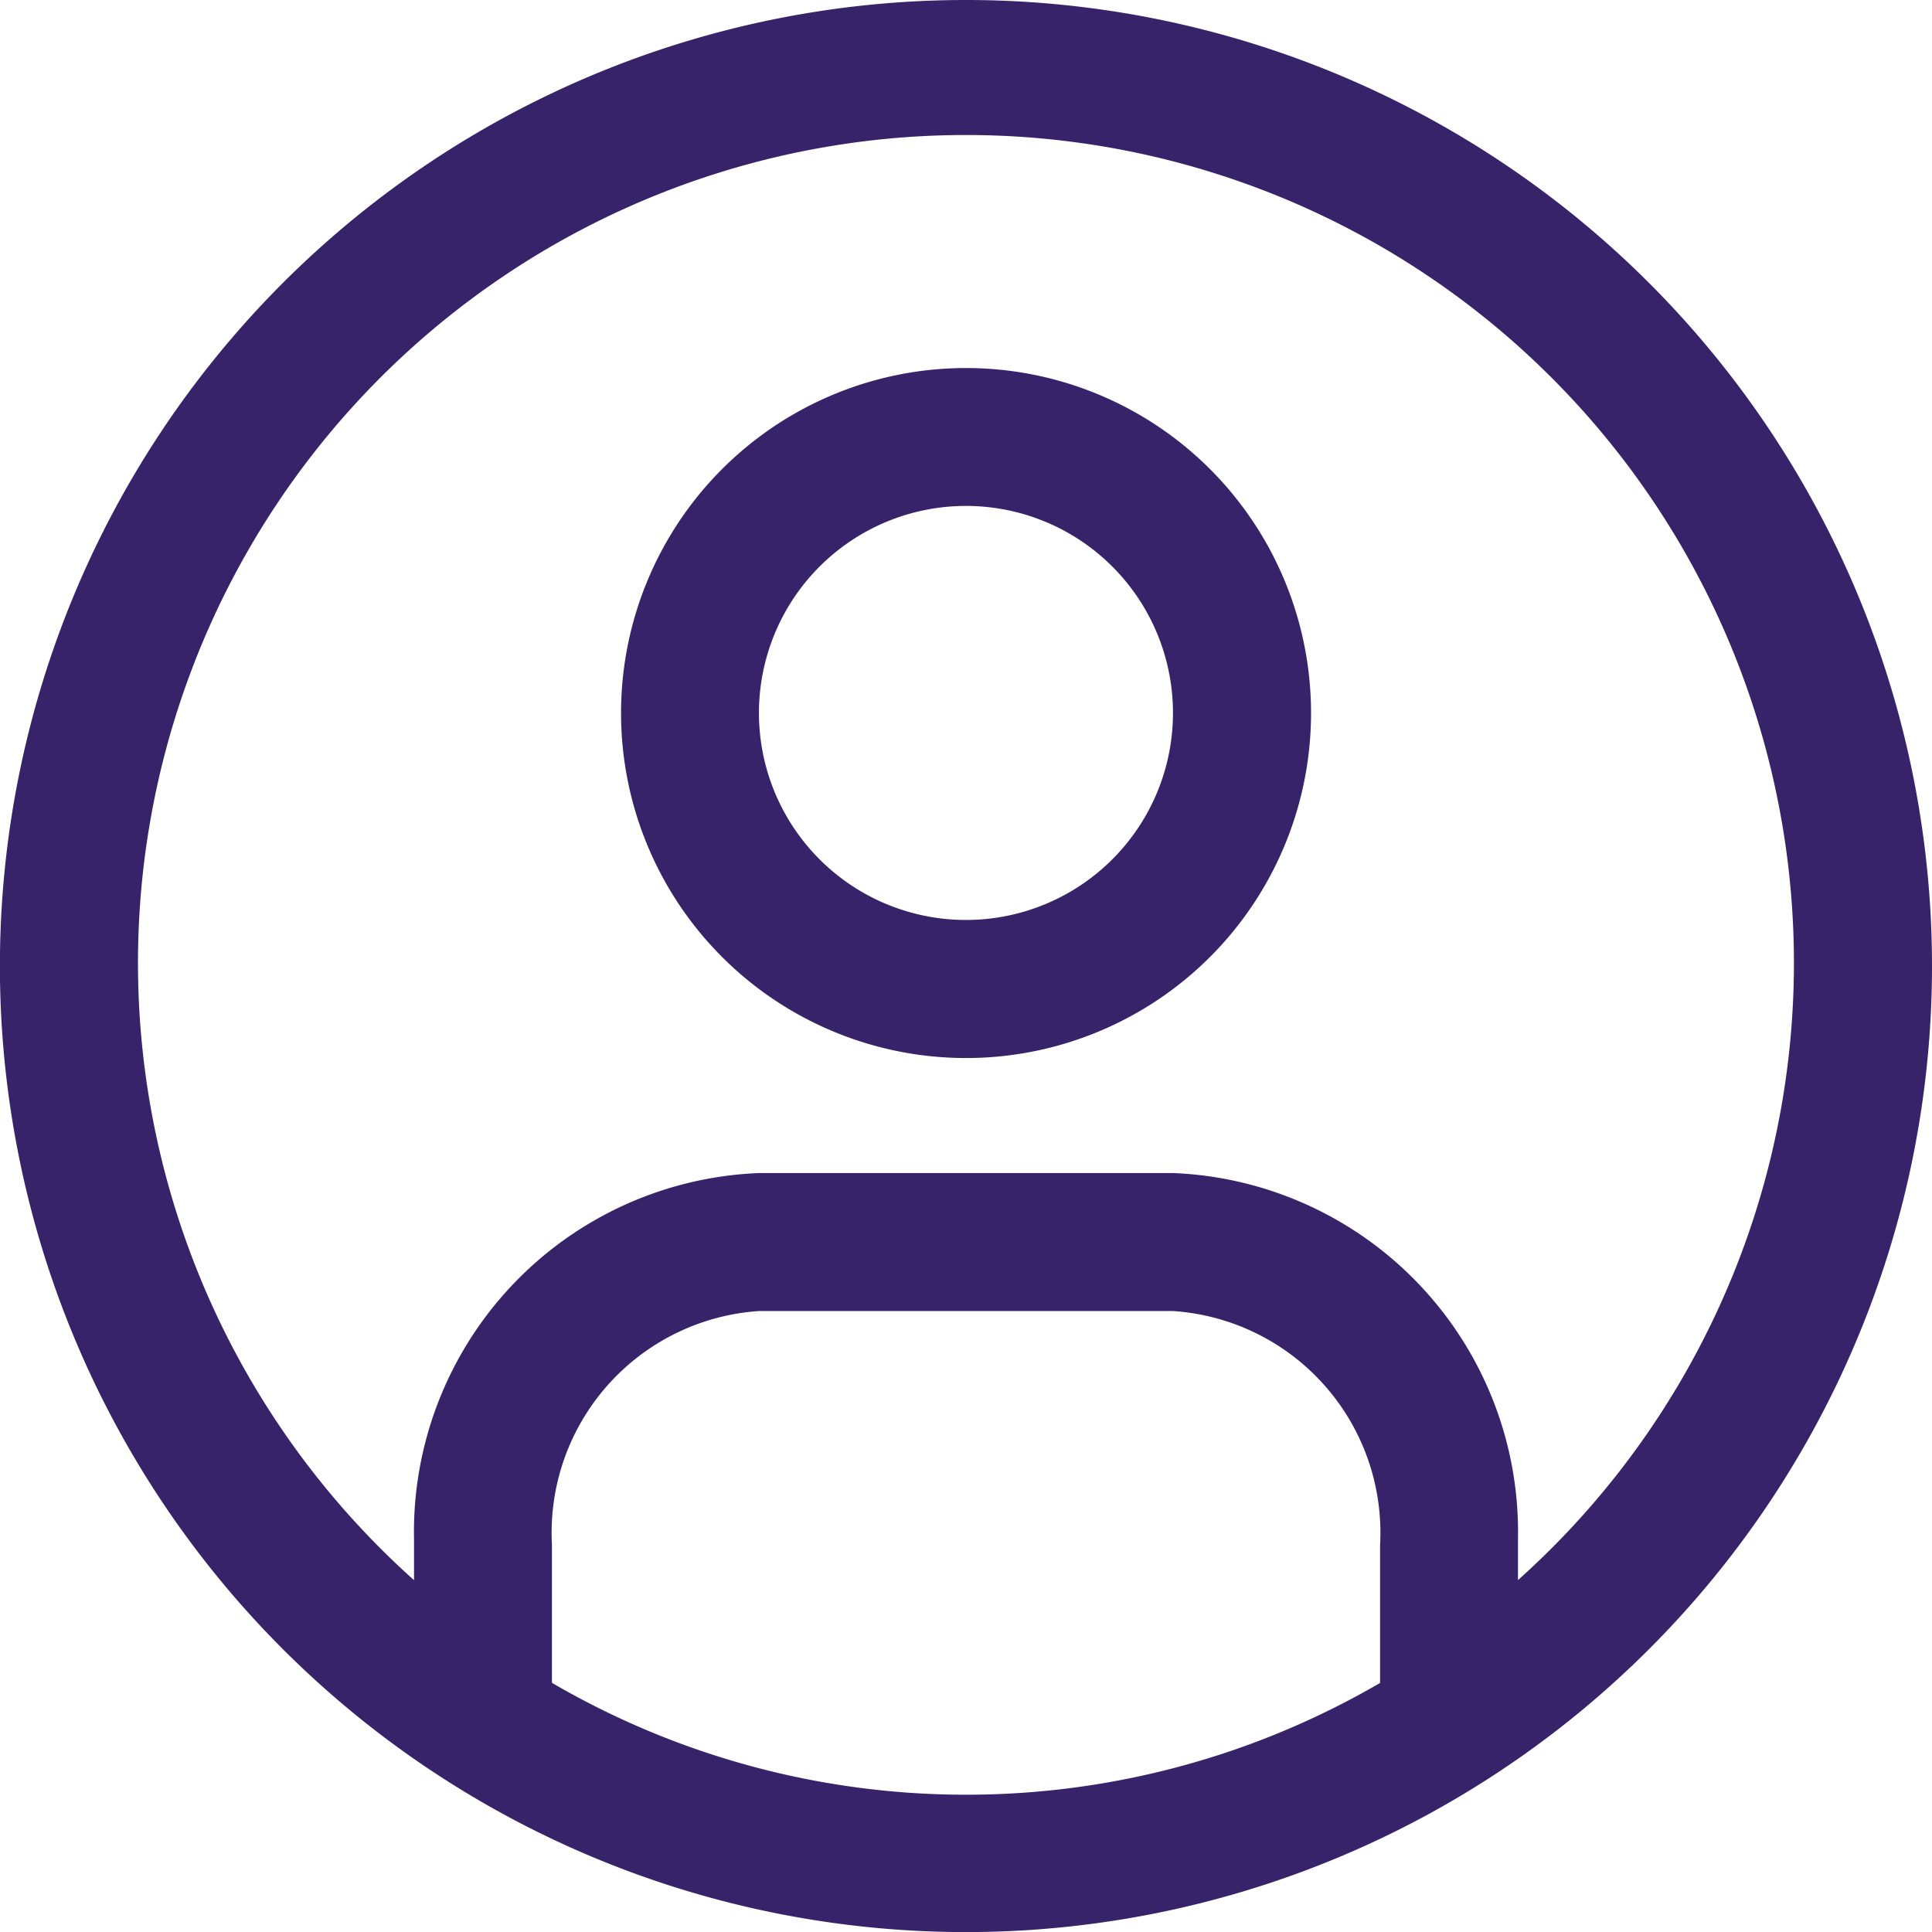 <svg xmlns="http://www.w3.org/2000/svg" width="22.053" height="22.053" viewBox="0 0 22.053 22.053"><defs><style>.a{fill:#37236a;}</style></defs><g transform="translate(-19.5 -24)"><path class="a" d="M13.027,2A11.027,11.027,0,1,0,24.053,13.027,11.027,11.027,0,0,0,13.027,2ZM8.3,21.2V19.627a2.536,2.536,0,0,1,2.363-2.662H15.39a2.536,2.536,0,0,1,2.363,2.67V21.21a9.388,9.388,0,0,1-9.451,0Zm11.027-1.15v-.48A4.1,4.1,0,0,0,15.39,15.39H10.664a4.1,4.1,0,0,0-3.938,4.182h0v.465a9.451,9.451,0,1,1,12.6,0Z" transform="translate(17.5 22)"/><path class="a" d="M14.938,7a3.938,3.938,0,1,0,3.938,3.938A3.938,3.938,0,0,0,14.938,7Zm0,6.3A2.363,2.363,0,1,1,17.3,10.938,2.363,2.363,0,0,1,14.938,13.3Z" transform="translate(15.589 21.201)"/></g></svg>
